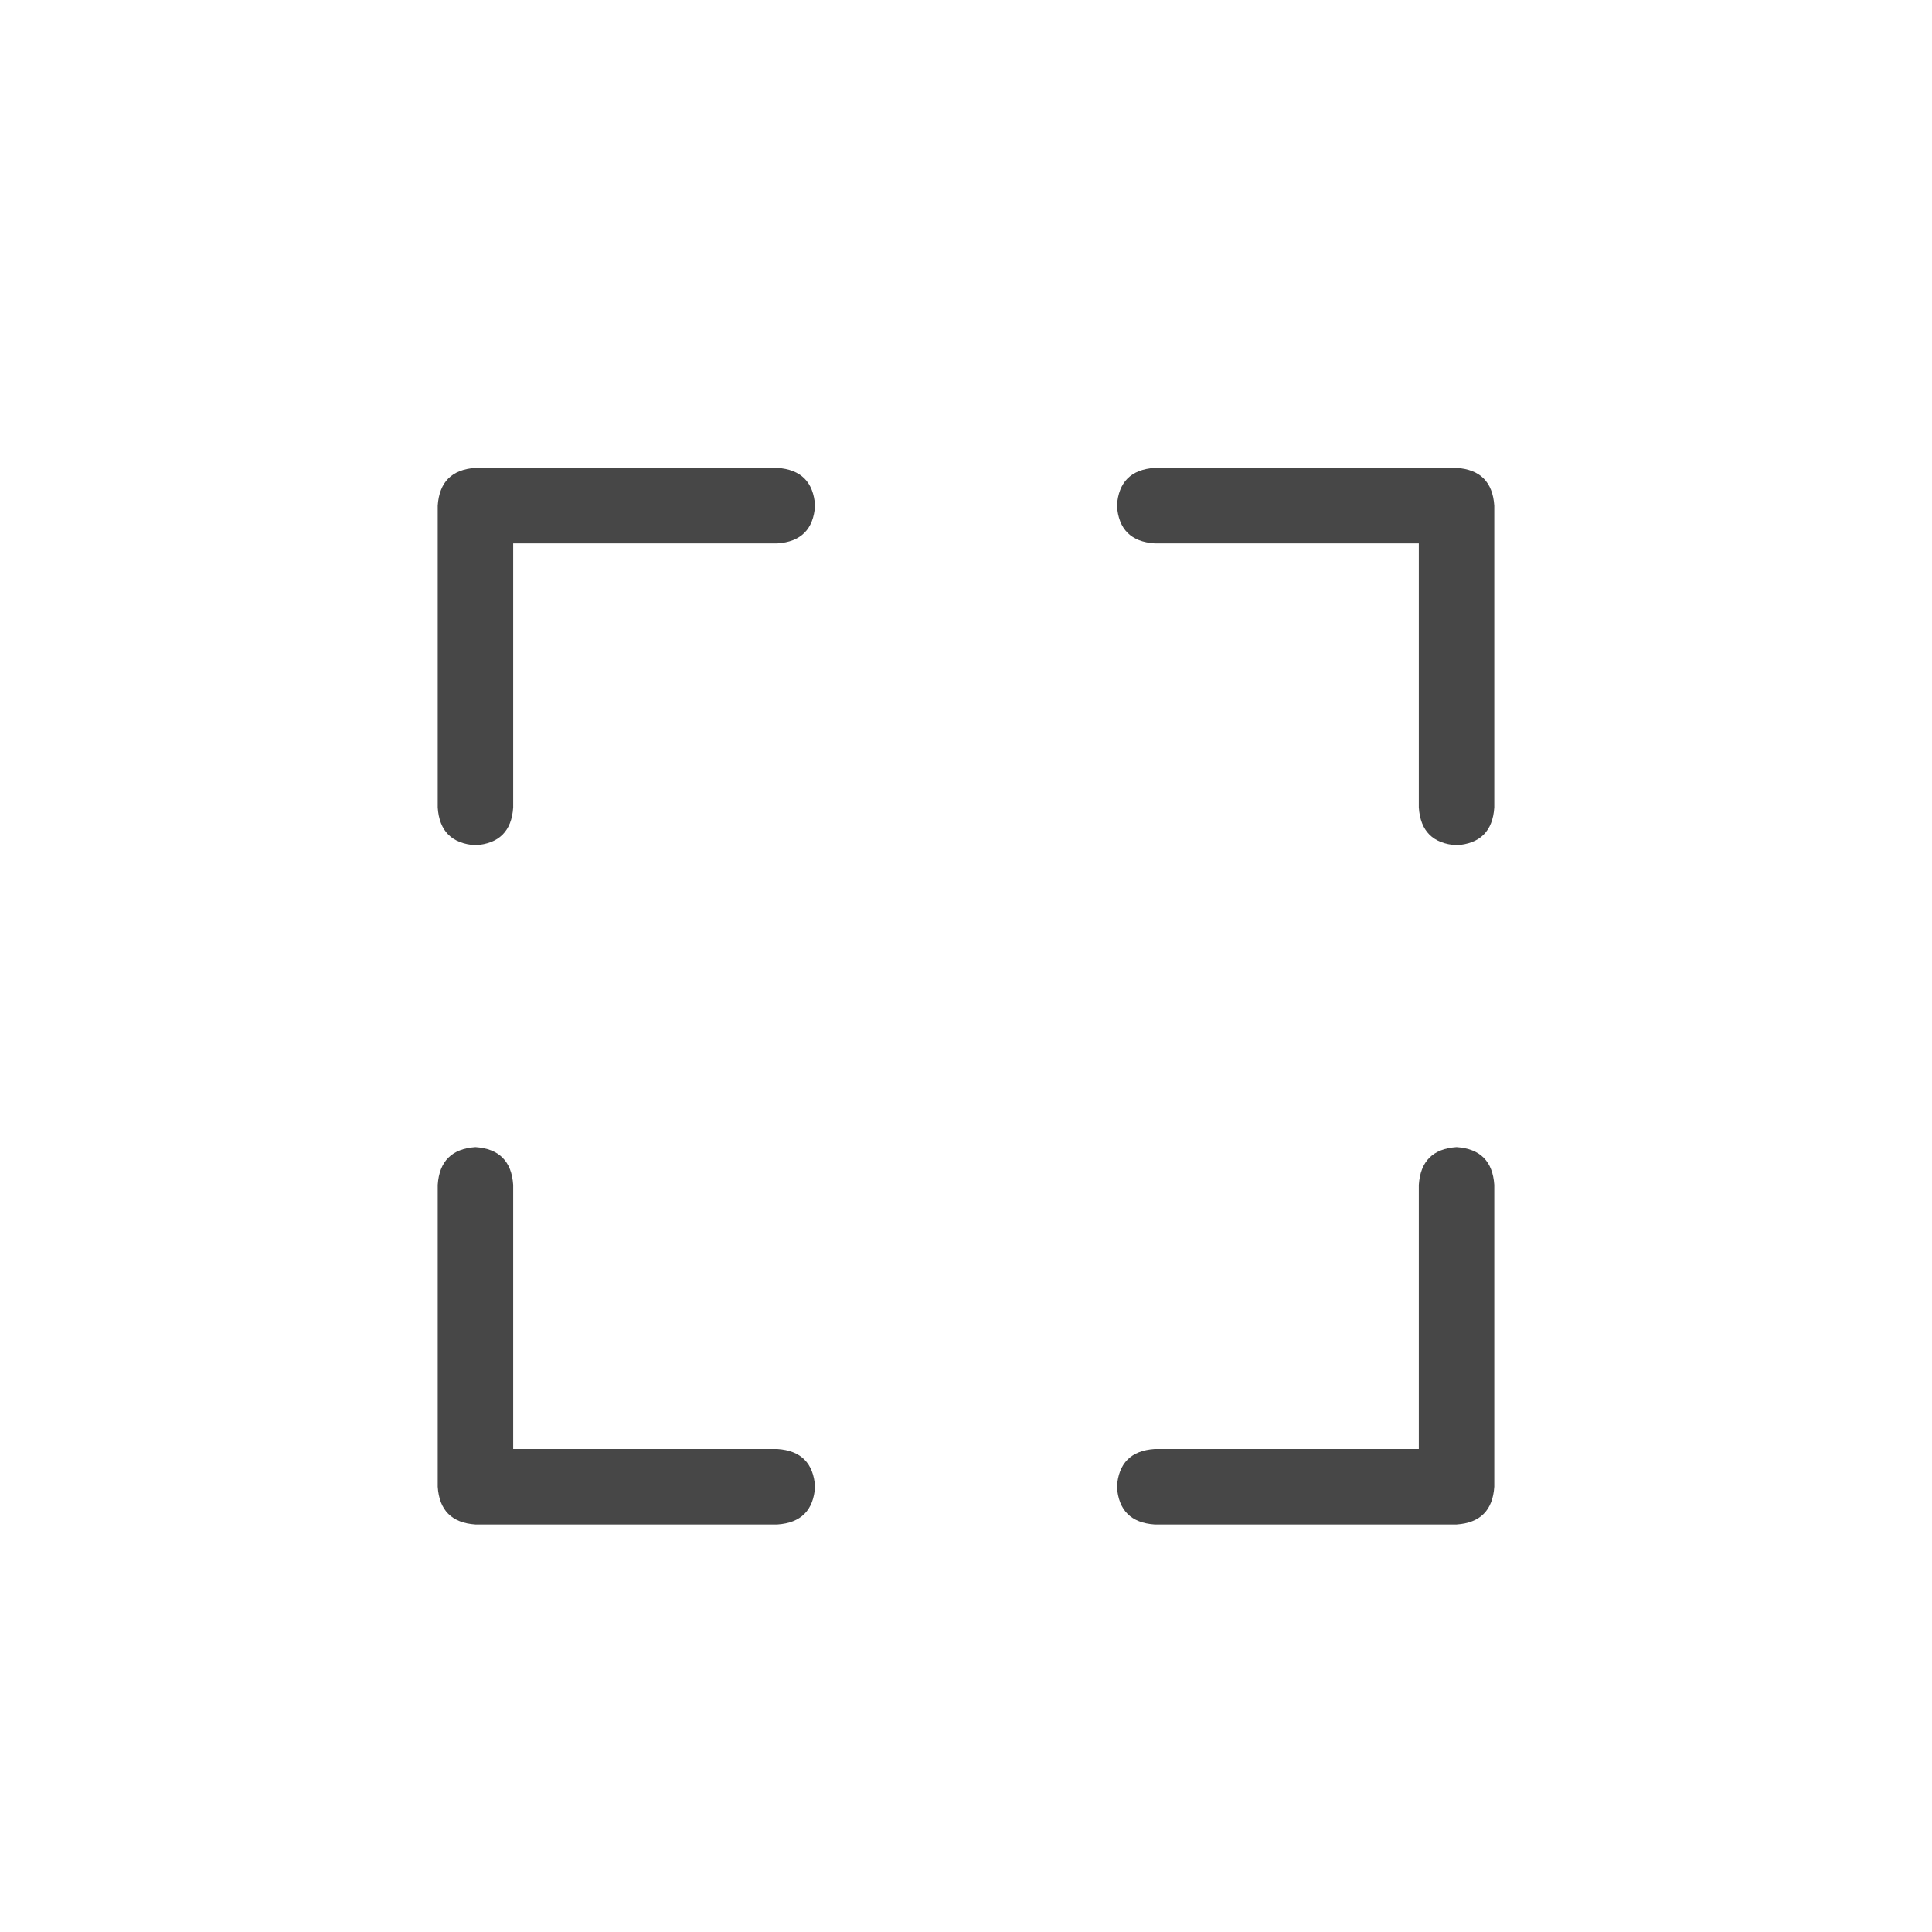 <svg width="32" height="32" viewBox="0 0 32 32" fill="none" xmlns="http://www.w3.org/2000/svg">
<g id="standalone / md / expand-md / regular">
<path id="icon" d="M12.875 7.75C13.266 7.776 13.474 7.984 13.5 8.375C13.474 8.766 13.266 8.974 12.875 9H8.5V13.375C8.474 13.766 8.266 13.974 7.875 14C7.484 13.974 7.276 13.766 7.25 13.375V8.375C7.276 7.984 7.484 7.776 7.875 7.75H12.875ZM7.25 19.625C7.276 19.234 7.484 19.026 7.875 19C8.266 19.026 8.474 19.234 8.5 19.625V24H12.875C13.266 24.026 13.474 24.234 13.5 24.625C13.474 25.016 13.266 25.224 12.875 25.25H7.875C7.484 25.224 7.276 25.016 7.25 24.625V19.625ZM24.125 7.75C24.516 7.776 24.724 7.984 24.75 8.375V13.375C24.724 13.766 24.516 13.974 24.125 14C23.734 13.974 23.526 13.766 23.5 13.375V9H19.125C18.734 8.974 18.526 8.766 18.5 8.375C18.526 7.984 18.734 7.776 19.125 7.75H24.125ZM23.5 19.625C23.526 19.234 23.734 19.026 24.125 19C24.516 19.026 24.724 19.234 24.75 19.625V24.625C24.724 25.016 24.516 25.224 24.125 25.25H19.125C18.734 25.224 18.526 25.016 18.5 24.625C18.526 24.234 18.734 24.026 19.125 24H23.5V19.625Z" fill="black" fill-opacity="0.72"/>
</g>
</svg>
